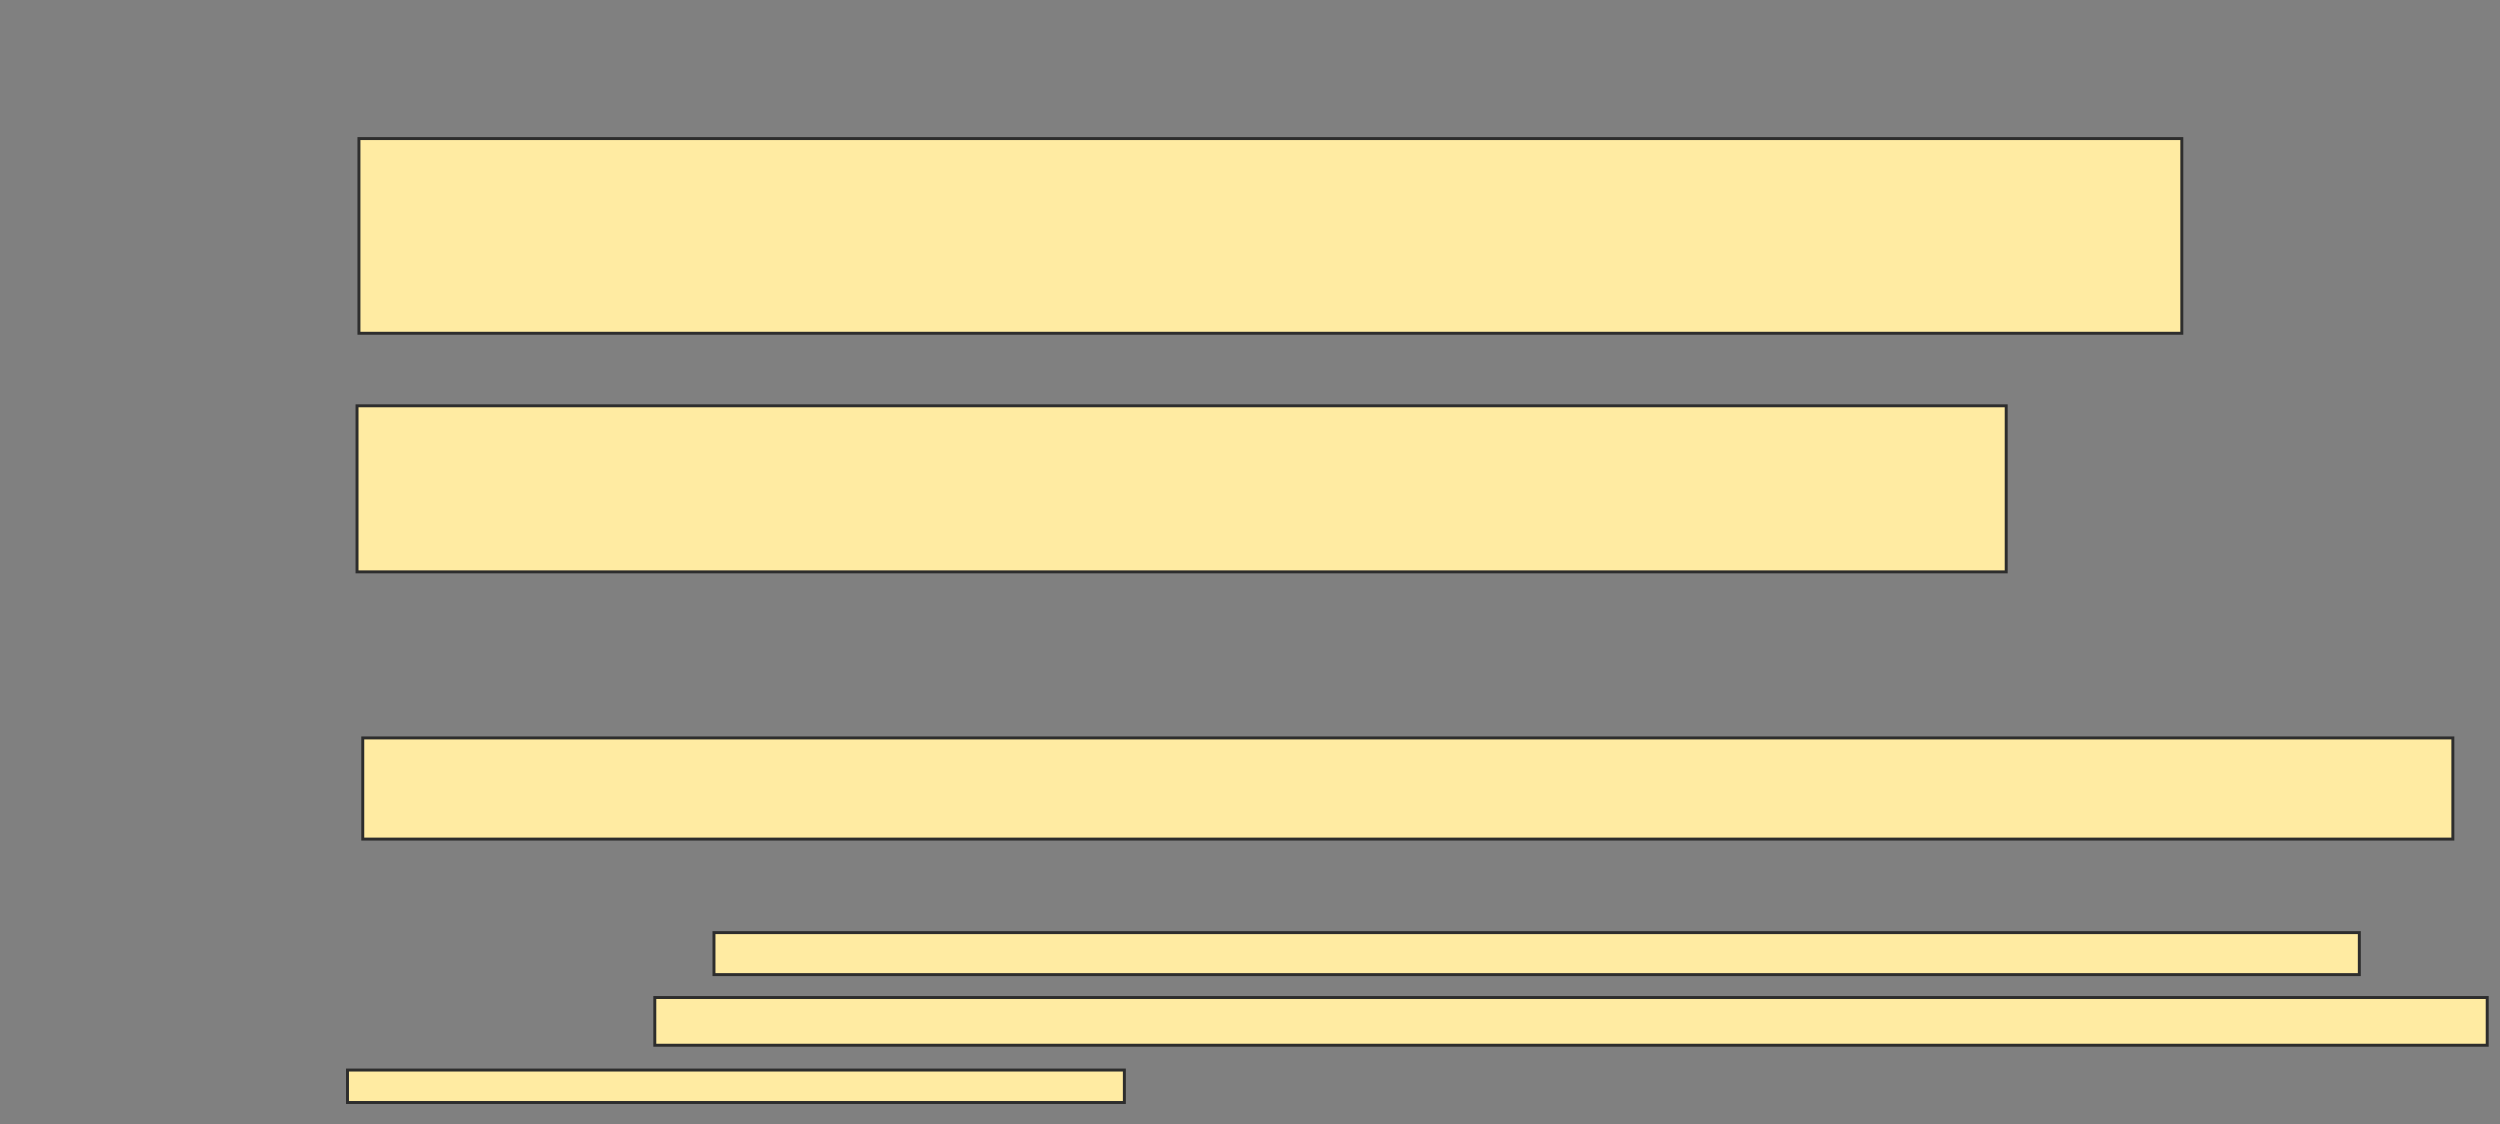 <svg xmlns="http://www.w3.org/2000/svg" width="845" height="380">
 <rect width="100%" height="100%" fill="#808080" stroke="none"/>
 <!-- Created with Image Occlusion Enhanced -->
 <g>
  <title>Labels</title>
 </g>
 <g>
  <title>Masks</title>
  <rect id="1c58b321c51c450cb57e325eff32ea2b-ao-1" height="65.806" width="616.129" y="46.839" x="121.323" stroke="#2D2D2D" fill="#FFEBA2"/>
  <rect id="1c58b321c51c450cb57e325eff32ea2b-ao-2" height="56.129" width="557.419" y="137.161" x="120.677" stroke="#2D2D2D" fill="#FFEBA2"/>
  <rect id="1c58b321c51c450cb57e325eff32ea2b-ao-3" height="34.194" width="706.452" y="249.419" x="122.613" stroke="#2D2D2D" fill="#FFEBA2"/>
  <g id="1c58b321c51c450cb57e325eff32ea2b-ao-4">
   <rect height="14.194" width="556.129" y="315.226" x="241.323" stroke="#2D2D2D" fill="#FFEBA2"/>
   <rect height="16.129" width="619.355" y="337.161" x="221.323" stroke="#2D2D2D" fill="#FFEBA2"/>
   <rect height="10.968" width="262.581" y="361.677" x="117.452" stroke="#2D2D2D" fill="#FFEBA2"/>
  </g>
 </g>
</svg>